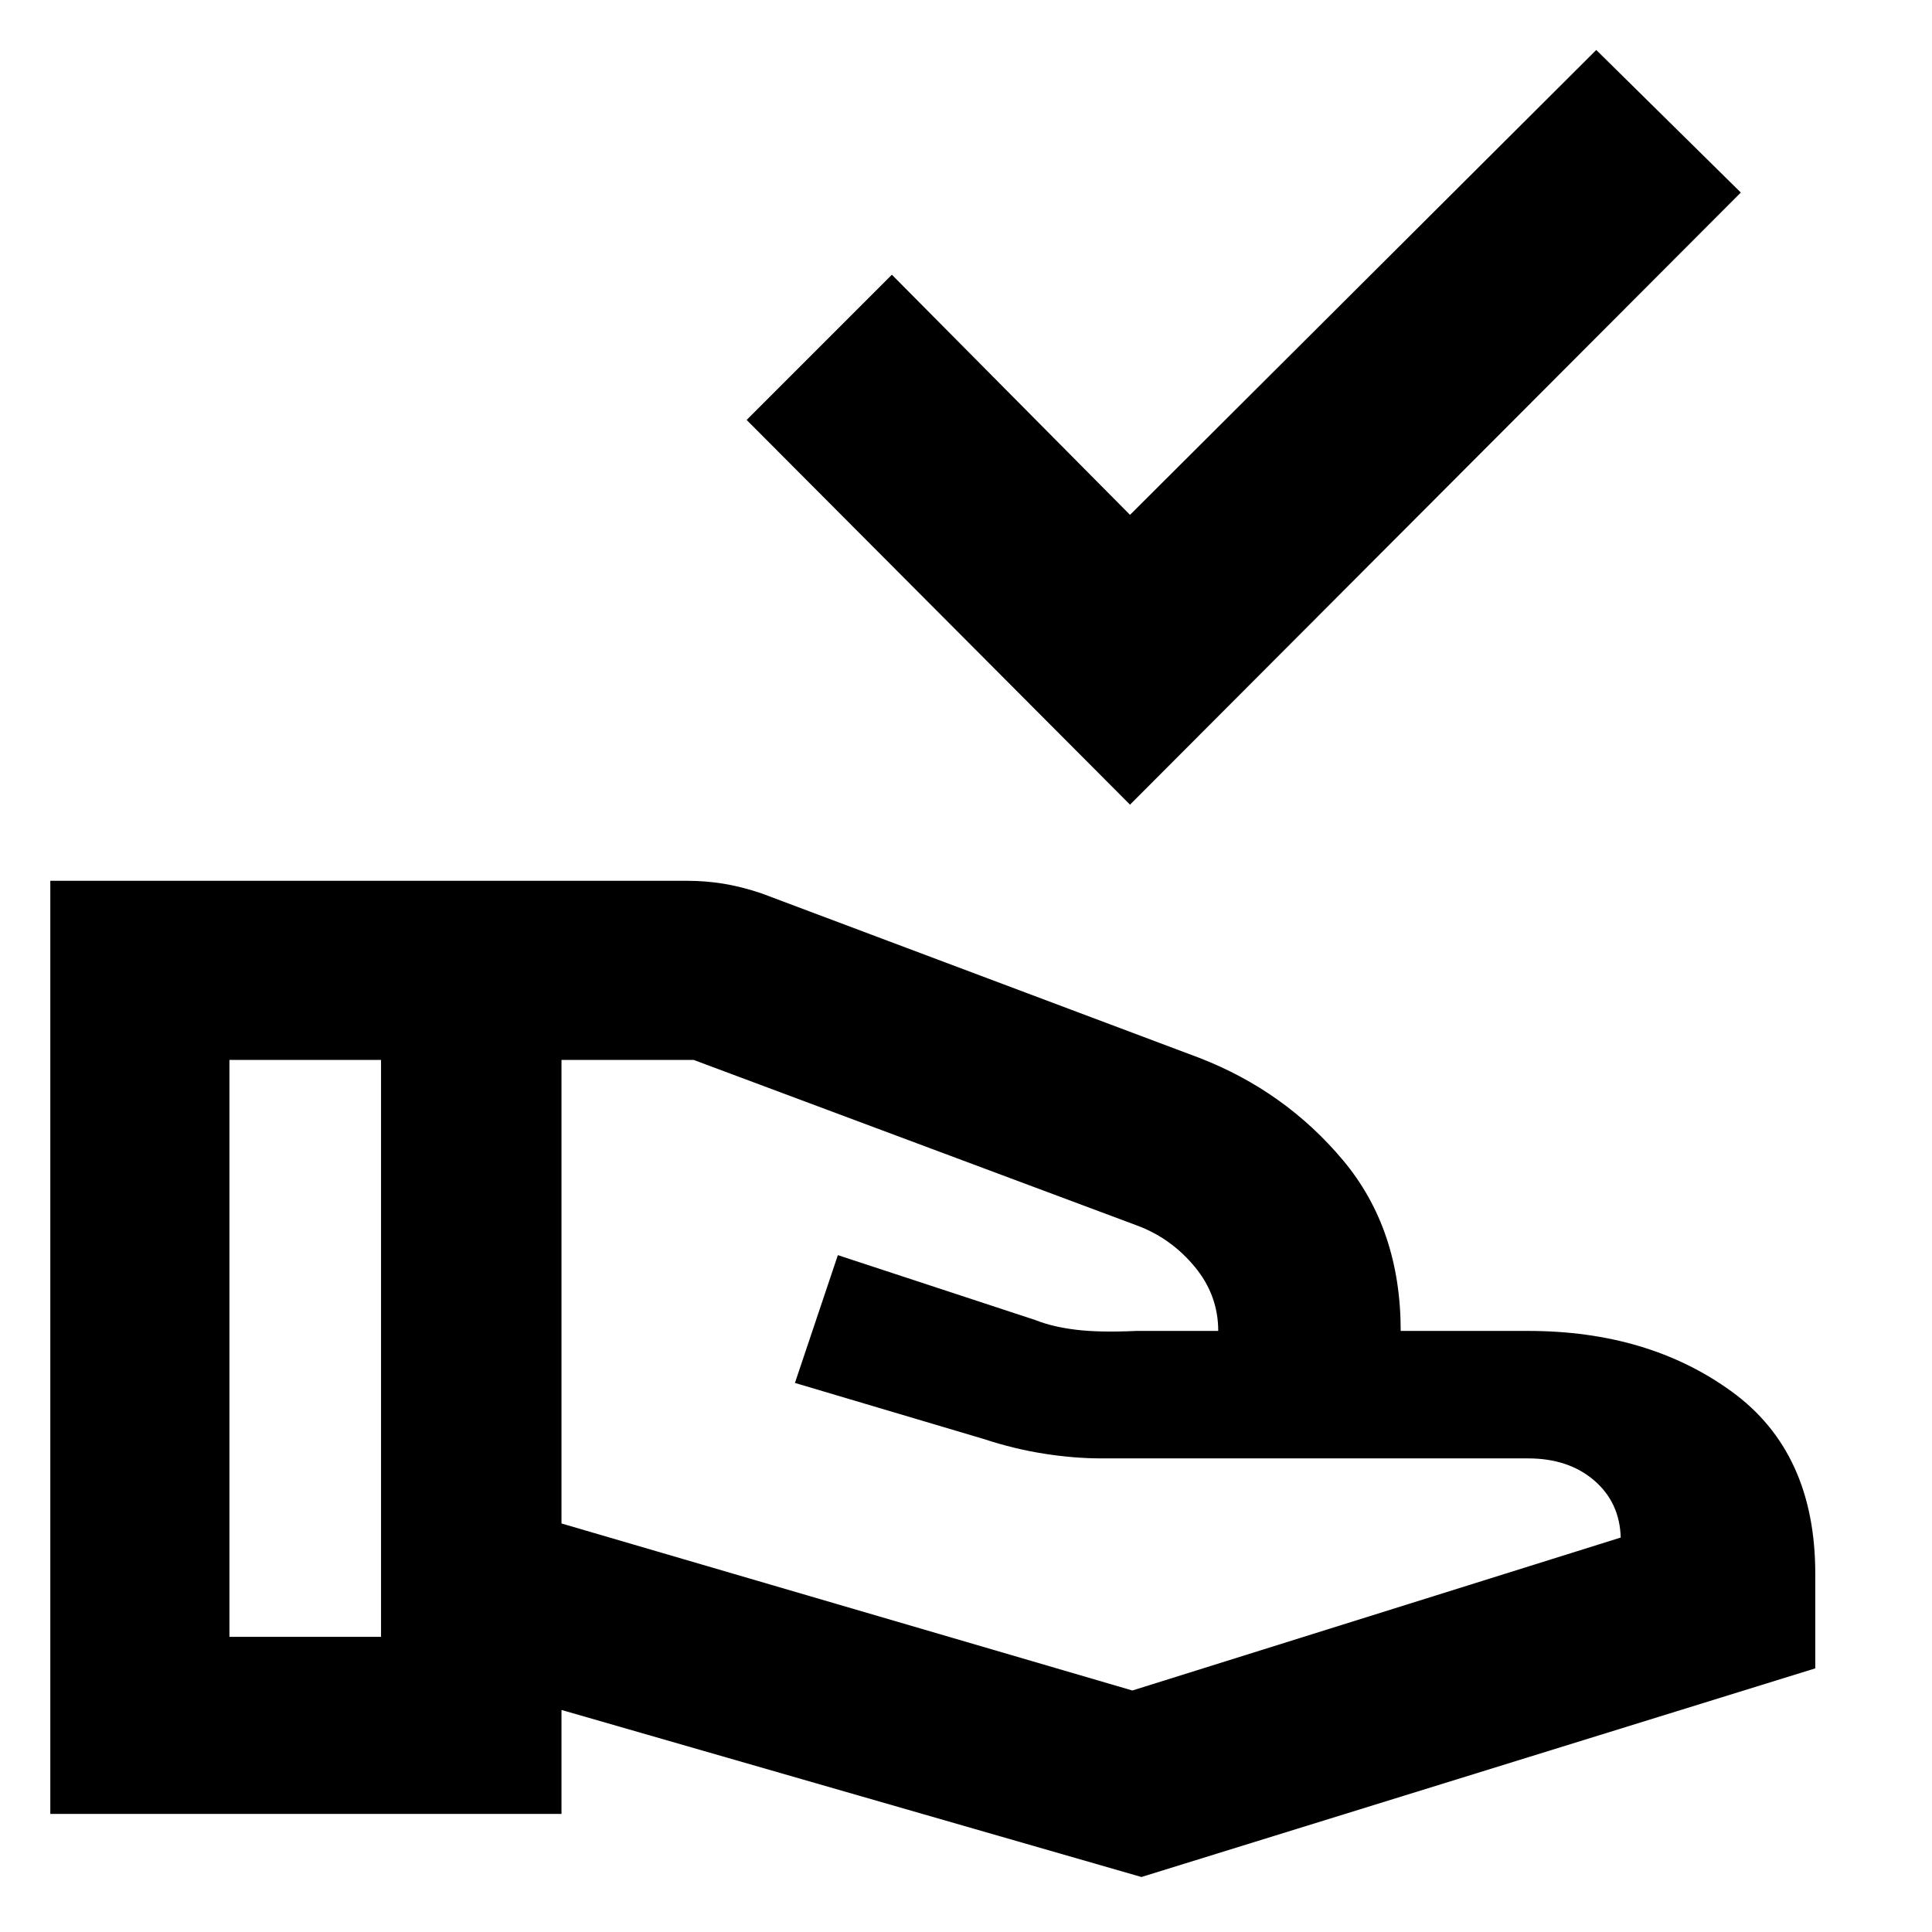 <svg xmlns="http://www.w3.org/2000/svg" height="40" viewBox="0 -960 960 960" width="40"><path d="M561.5-560.17 371-751.33l72.17-72.17L561.5-704.17l231.67-231L865-864.33 561.5-560.17ZM279-203l283.67 83 242.66-76q-.5-17.5-13.25-28.42-12.75-10.91-32.75-10.91h-212q-13.66 0-28.55-2.34-14.88-2.33-30.11-7.34L395-272.83l21.33-63.5L514.67-304q8.33 3.33 20.08 4.75 11.75 1.42 29.92.58h40.66q0-17.66-11.5-31.66T566-350.67l-221.33-82.66H279V-203ZM25-58.67v-463.66h316.67q8.83 0 17.66 1.41 8.84 1.42 18.84 4.75L596-434.33q42.5 16.5 71.25 50.75T696-298.67h63.33q59.73 0 101.2 30.17Q902-238.33 902-178v47L567.17-27.33l-288.17-83v51.66H25Zm89-88h75.33v-286.66H114v286.66Z"/></svg>